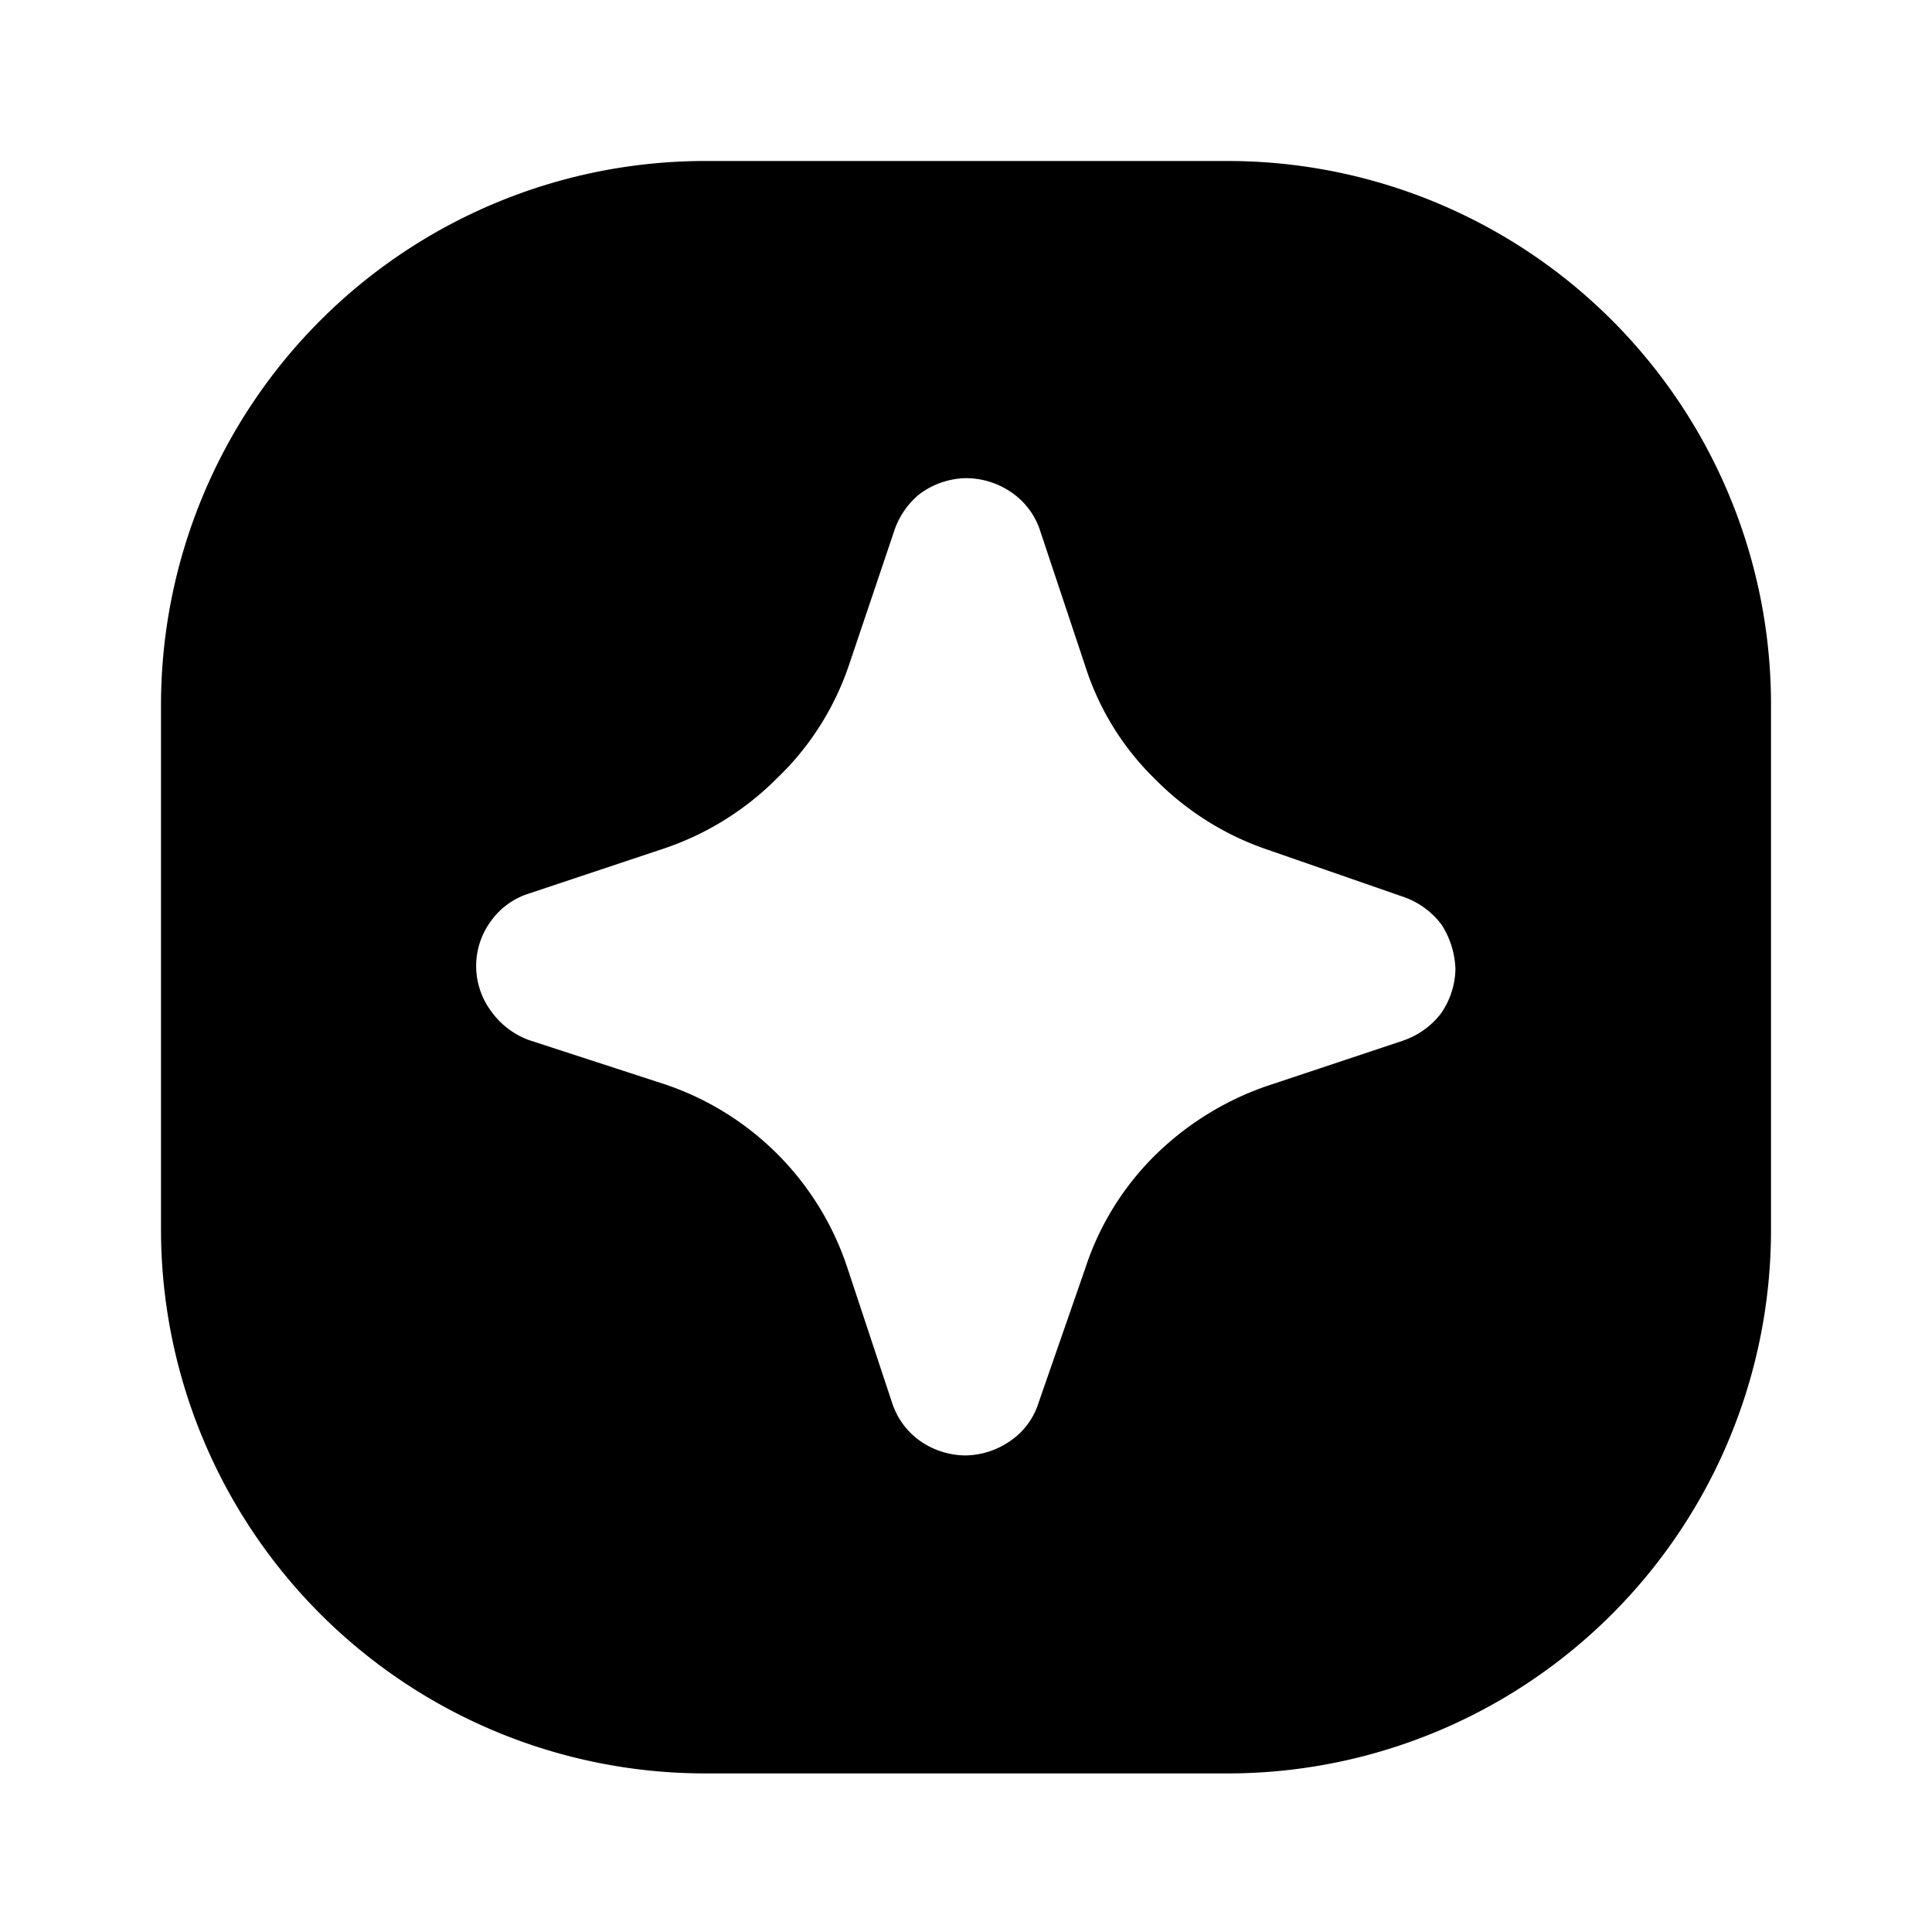 <svg xmlns="http://www.w3.org/2000/svg" width="3em" height="3em" viewBox="0 0 24 24"><g fill="none"><g clip-path="url(#)"><path fill="currentColor" d="M15.25 2h-6.5A6.76 6.76 0 0 0 2 8.75v6.53a6.76 6.76 0 0 0 6.75 6.75h6.5A6.75 6.75 0 0 0 22 15.28v-6.5A6.75 6.75 0 0 0 15.25 2m2.65 10.59a1 1 0 0 1-.48.34l-1.68.56a3.7 3.7 0 0 0-1.4.87a3.5 3.5 0 0 0-.86 1.4l-.58 1.67a.9.9 0 0 1-.35.47a1 1 0 0 1-.56.18a1 1 0 0 1-.56-.18a.93.93 0 0 1-.35-.48l-.56-1.69a3.59 3.59 0 0 0-2.26-2.26l-1.69-.55a1 1 0 0 1-.47-.36a.94.94 0 0 1 0-1.12a.92.92 0 0 1 .47-.34l1.68-.56a3.6 3.6 0 0 0 1.41-.88c.399-.383.7-.857.88-1.38l.56-1.66a1 1 0 0 1 .32-.48a1 1 0 0 1 .56-.2a1 1 0 0 1 .56.16c.17.109.3.27.37.46l.57 1.71a3.4 3.4 0 0 0 .87 1.41c.395.4.877.701 1.41.88l1.67.58a1 1 0 0 1 .48.35c.105.165.164.355.17.55a1 1 0 0 1-.18.55"/></g><defs><clipPath id=""><path fill="#fff" d="M2 2h20v20H2z"/></clipPath></defs></g></svg>